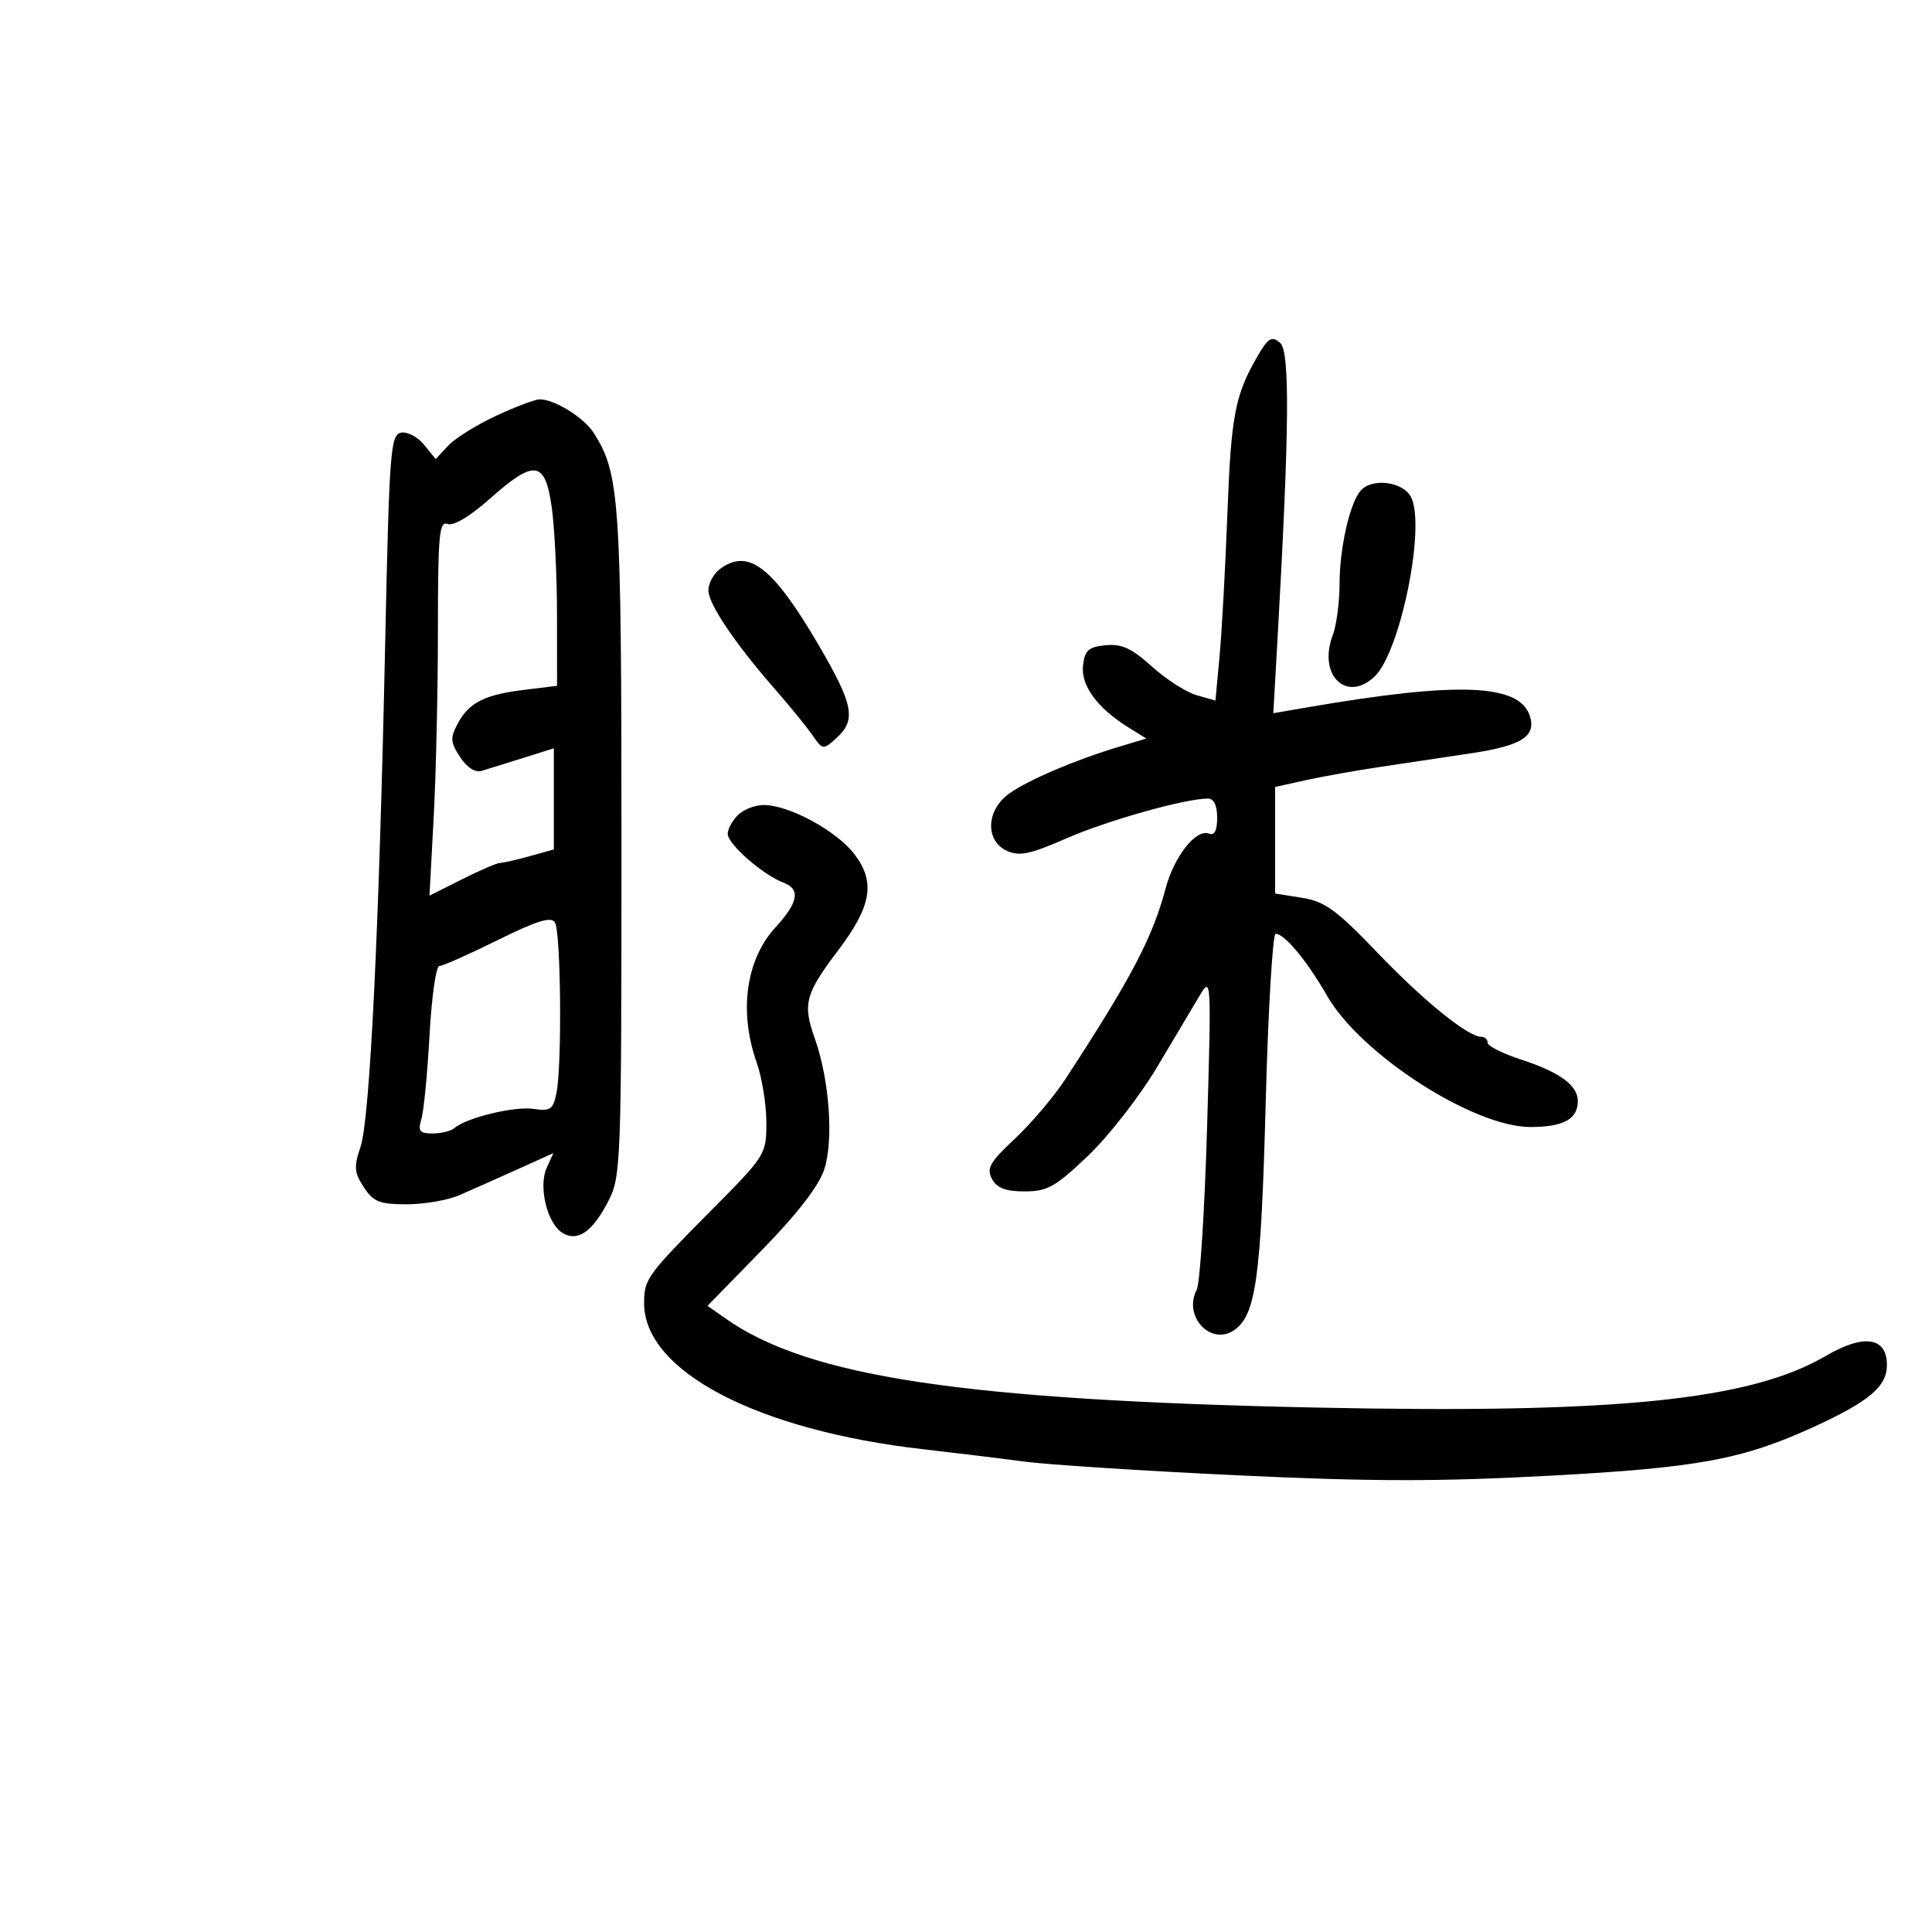 <svg xmlns="http://www.w3.org/2000/svg" width="300" height="300" viewBox="0 0 300 300" version="1.1">
	<path d="M 195.319 55.223 C 191.773 61.308, 191.165 64.457, 190.589 79.752 C 190.272 88.141, 189.725 98.104, 189.373 101.894 L 188.733 108.784 185.791 107.940 C 184.173 107.476, 181.053 105.473, 178.857 103.490 C 175.728 100.662, 174.178 99.950, 171.683 100.192 C 169.015 100.450, 168.447 100.962, 168.174 103.354 C 167.819 106.453, 170.404 109.966, 175.251 112.973 L 178.002 114.679 173.751 115.957 C 167.020 117.981, 159.738 121.080, 156.750 123.192 C 153.127 125.753, 152.918 130.550, 156.361 132.119 C 158.297 133.001, 159.961 132.651, 165.611 130.174 C 171.904 127.415, 184.046 124, 187.562 124 C 188.490 124, 189 125.053, 189 126.969 C 189 128.991, 188.586 129.779, 187.702 129.439 C 185.711 128.675, 182.313 132.995, 180.992 137.967 C 178.964 145.605, 175.636 151.938, 165.474 167.500 C 163.679 170.250, 160.136 174.439, 157.601 176.809 C 153.704 180.452, 153.153 181.417, 154.031 183.059 C 154.797 184.489, 156.134 185, 159.109 185 C 162.644 185, 163.875 184.307, 168.970 179.447 C 172.172 176.393, 176.976 170.227, 179.646 165.745 C 182.316 161.262, 185.315 156.223, 186.310 154.547 C 188.081 151.568, 188.106 152.022, 187.436 175 C 187.060 187.925, 186.333 199.304, 185.821 200.288 C 183.673 204.410, 188.037 209.063, 191.667 206.521 C 195.019 204.173, 195.811 198.435, 196.536 171.250 C 196.921 156.813, 197.615 145, 198.079 145 C 199.476 145, 202.951 149.190, 206.073 154.636 C 211.275 163.712, 228.768 175, 237.633 175 C 242.781 175, 245 173.781, 245 170.955 C 245 168.543, 242.181 166.479, 236.250 164.548 C 233.363 163.608, 231 162.425, 231 161.920 C 231 161.414, 230.570 161, 230.044 161 C 227.955 161, 221.119 155.474, 213.933 147.977 C 207.509 141.274, 205.735 139.981, 202.183 139.413 L 198 138.744 198 130.472 L 198 122.199 202.750 121.149 C 205.363 120.571, 210.650 119.630, 214.500 119.058 C 218.350 118.486, 224.738 117.527, 228.695 116.928 C 236.288 115.778, 238.552 114.315, 237.563 111.200 C 235.968 106.174, 226.511 105.795, 203.111 109.819 L 197.722 110.745 198.350 99.623 C 200.221 66.511, 200.326 54.515, 198.758 53.214 C 197.467 52.143, 196.933 52.455, 195.319 55.223 M 77.016 64.572 C 74 65.976, 70.660 68.062, 69.593 69.207 L 67.653 71.289 65.853 69.066 C 64.863 67.844, 63.253 66.997, 62.276 67.184 C 60.635 67.499, 60.447 69.997, 59.808 100.012 C 58.855 144.738, 57.428 173.821, 55.977 178.100 C 54.930 181.187, 55.004 182.076, 56.493 184.350 C 57.982 186.622, 58.931 187, 63.147 187 C 65.852 187, 69.512 186.373, 71.282 185.606 C 73.052 184.839, 77.072 183.052, 80.216 181.634 L 85.932 179.055 84.890 181.343 C 83.580 184.217, 84.944 189.931, 87.292 191.413 C 89.670 192.912, 92.034 191.278, 94.500 186.431 C 96.423 182.651, 96.500 180.523, 96.500 131 C 96.500 77.526, 96.229 73.524, 92.177 67.199 C 90.655 64.823, 86.085 61.993, 83.800 62.010 C 83.085 62.015, 80.032 63.168, 77.016 64.572 M 76.035 77.469 C 72.965 80.195, 70.417 81.714, 69.501 81.362 C 68.203 80.864, 68 83.073, 68 97.736 C 68 107.059, 67.705 120.173, 67.344 126.880 L 66.689 139.074 71.740 136.537 C 74.518 135.142, 77.175 133.997, 77.645 133.994 C 78.115 133.991, 80.188 133.520, 82.250 132.947 L 86 131.906 86 124.051 L 86 116.196 81.250 117.692 C 78.638 118.515, 75.751 119.413, 74.835 119.688 C 73.782 120.005, 72.534 119.218, 71.440 117.549 C 69.938 115.256, 69.889 114.577, 71.066 112.377 C 72.825 109.090, 75.212 107.878, 81.429 107.116 L 86.500 106.494 86.492 95.497 C 86.487 89.449, 86.117 81.912, 85.670 78.750 C 84.643 71.492, 83.009 71.275, 76.035 77.469 M 211.226 76.250 C 209.541 78.318, 208.012 85.174, 208.006 90.685 C 208.003 93.537, 207.525 97.119, 206.945 98.646 C 204.608 104.791, 209.045 109.185, 213.429 105.067 C 217.464 101.276, 221.449 81.576, 219.078 77.145 C 217.785 74.730, 212.917 74.175, 211.226 76.250 M 111.750 88.392 C 110.787 89.123, 110 90.595, 110 91.663 C 110 93.796, 114.149 99.944, 120.442 107.139 C 122.674 109.690, 125.237 112.840, 126.139 114.139 C 127.757 116.470, 127.804 116.476, 129.889 114.595 C 133.002 111.786, 132.534 109.407, 127.021 99.998 C 119.967 87.958, 116.146 85.055, 111.750 88.392 M 114.571 126.571 C 113.707 127.436, 113 128.746, 113 129.483 C 113 131.078, 118.445 135.838, 121.675 137.066 C 124.338 138.079, 123.968 140.123, 120.417 144 C 115.818 149.021, 114.701 157.066, 117.500 165 C 118.325 167.338, 119 171.517, 119 174.287 C 119 179.270, 118.911 179.412, 110.441 187.948 C 100.469 197.998, 100.036 198.594, 100.015 202.300 C 99.957 212.897, 117.557 222.113, 143.466 225.052 C 148.397 225.611, 155.372 226.463, 158.966 226.946 C 162.560 227.428, 177.425 228.388, 192 229.079 C 212.767 230.064, 223.259 230.081, 240.500 229.156 C 263.653 227.914, 270.545 226.644, 281.606 221.580 C 290.259 217.619, 293 215.302, 293 211.951 C 293 207.619, 289.416 207.086, 283.519 210.541 C 271.764 217.431, 250.932 219.544, 204.405 218.567 C 149.585 217.415, 125.540 213.793, 112.683 204.750 L 109.865 202.768 118.288 194.134 C 123.818 188.465, 127.148 184.158, 127.985 181.592 C 129.482 177.002, 128.795 167.638, 126.485 161.141 C 124.621 155.899, 125.051 154.292, 130.102 147.632 C 135.348 140.714, 135.985 136.980, 132.664 132.627 C 129.896 128.998, 122.515 125, 118.582 125 C 117.241 125, 115.436 125.707, 114.571 126.571 M 77.266 145.988 C 72.811 148.194, 68.742 150, 68.225 150 C 67.707 150, 67.019 154.838, 66.696 160.750 C 66.373 166.662, 65.807 172.512, 65.438 173.750 C 64.872 175.648, 65.145 176, 67.183 176 C 68.513 176, 70.028 175.628, 70.550 175.174 C 72.401 173.565, 79.847 171.751, 82.815 172.186 C 85.485 172.578, 85.891 172.296, 86.412 169.689 C 87.285 165.325, 87.095 144.697, 86.168 143.238 C 85.563 142.284, 83.385 142.957, 77.266 145.988" stroke="none" fill="black" fill-rule="evenodd"/>
</svg>